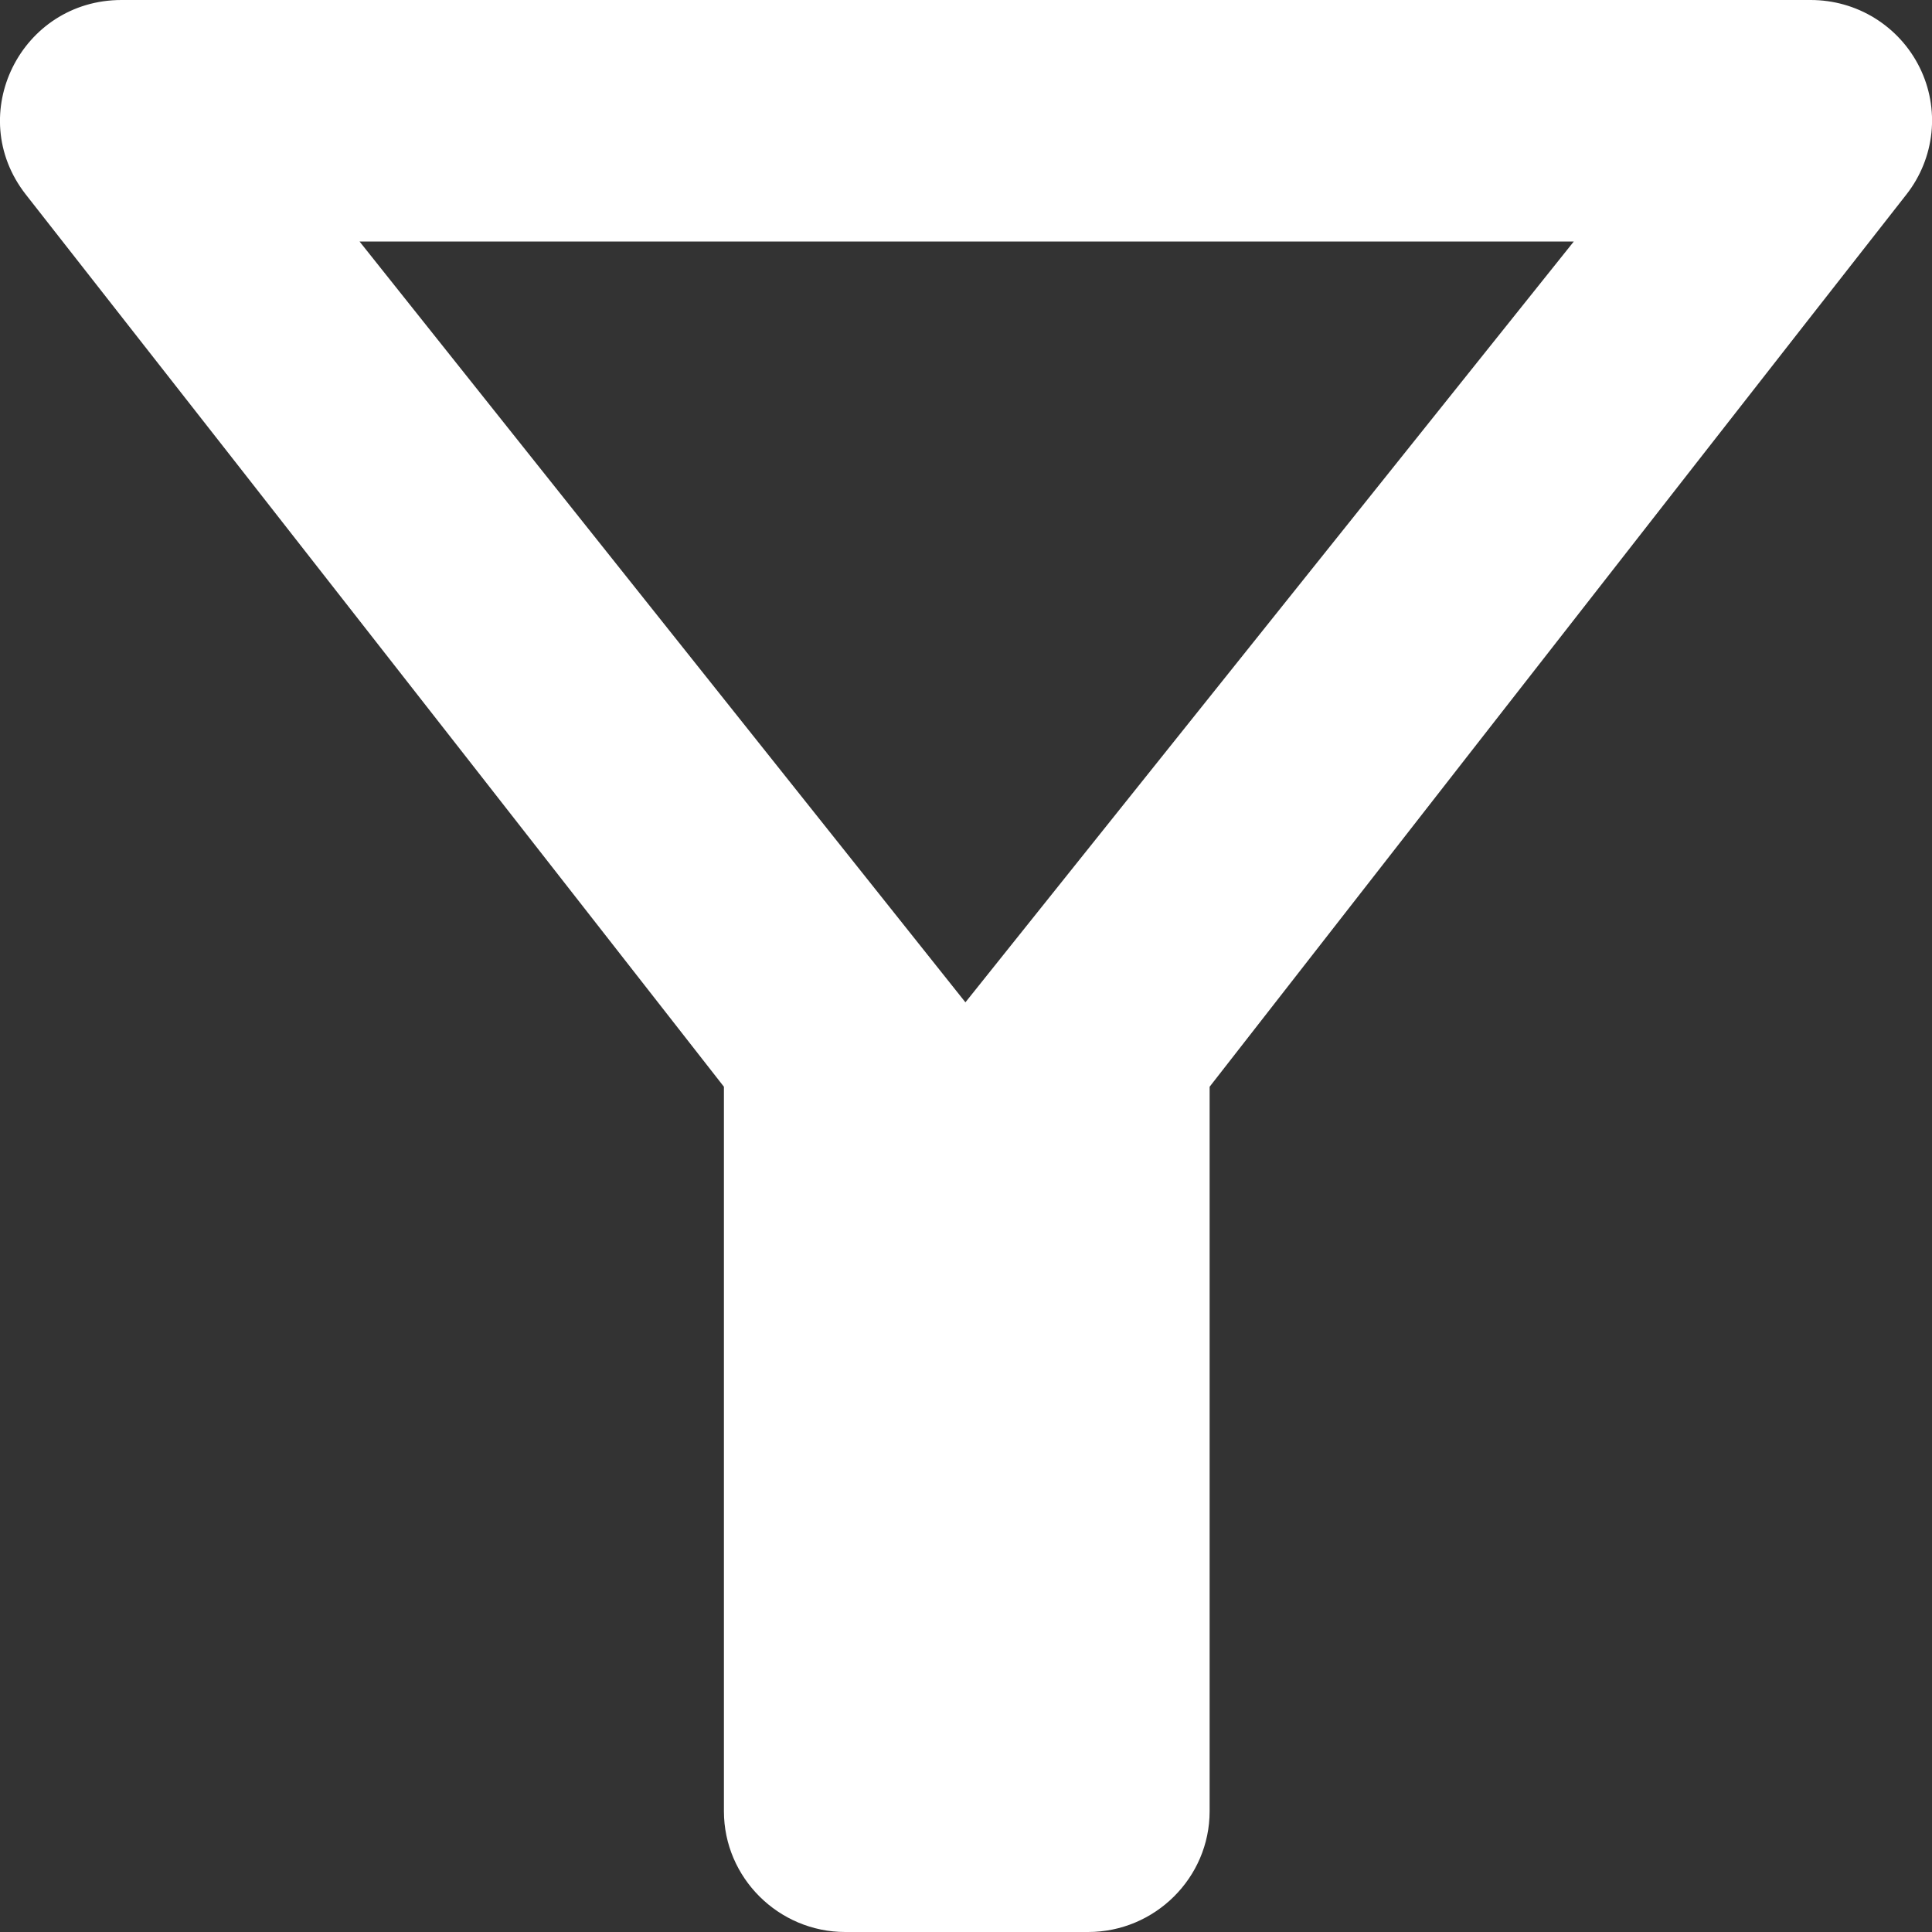 <svg width="10" height="10" viewBox="0 0 10 10" fill="none" xmlns="http://www.w3.org/2000/svg">
<rect x="0" y="0" width="10" height="10" fill="#333333" stroke="none"/>
<path d="M1.861 1.25H8.146L4.997 5.188L1.861 1.25ZM0.133 1.006C1.403 2.625 3.747 5.625 3.747 5.625V9.375C3.747 9.719 4.03 10 4.375 10H5.632C5.978 10 6.261 9.719 6.261 9.375V5.625C6.261 5.625 8.599 2.625 9.868 1.006C9.94 0.914 9.985 0.803 9.997 0.687C10.009 0.571 9.988 0.454 9.936 0.349C9.884 0.244 9.804 0.156 9.704 0.094C9.604 0.032 9.489 -0 9.372 8.77526e-07H0.629C0.108 8.77526e-07 -0.188 0.594 0.133 1.006Z" fill="white"/>
</svg>
